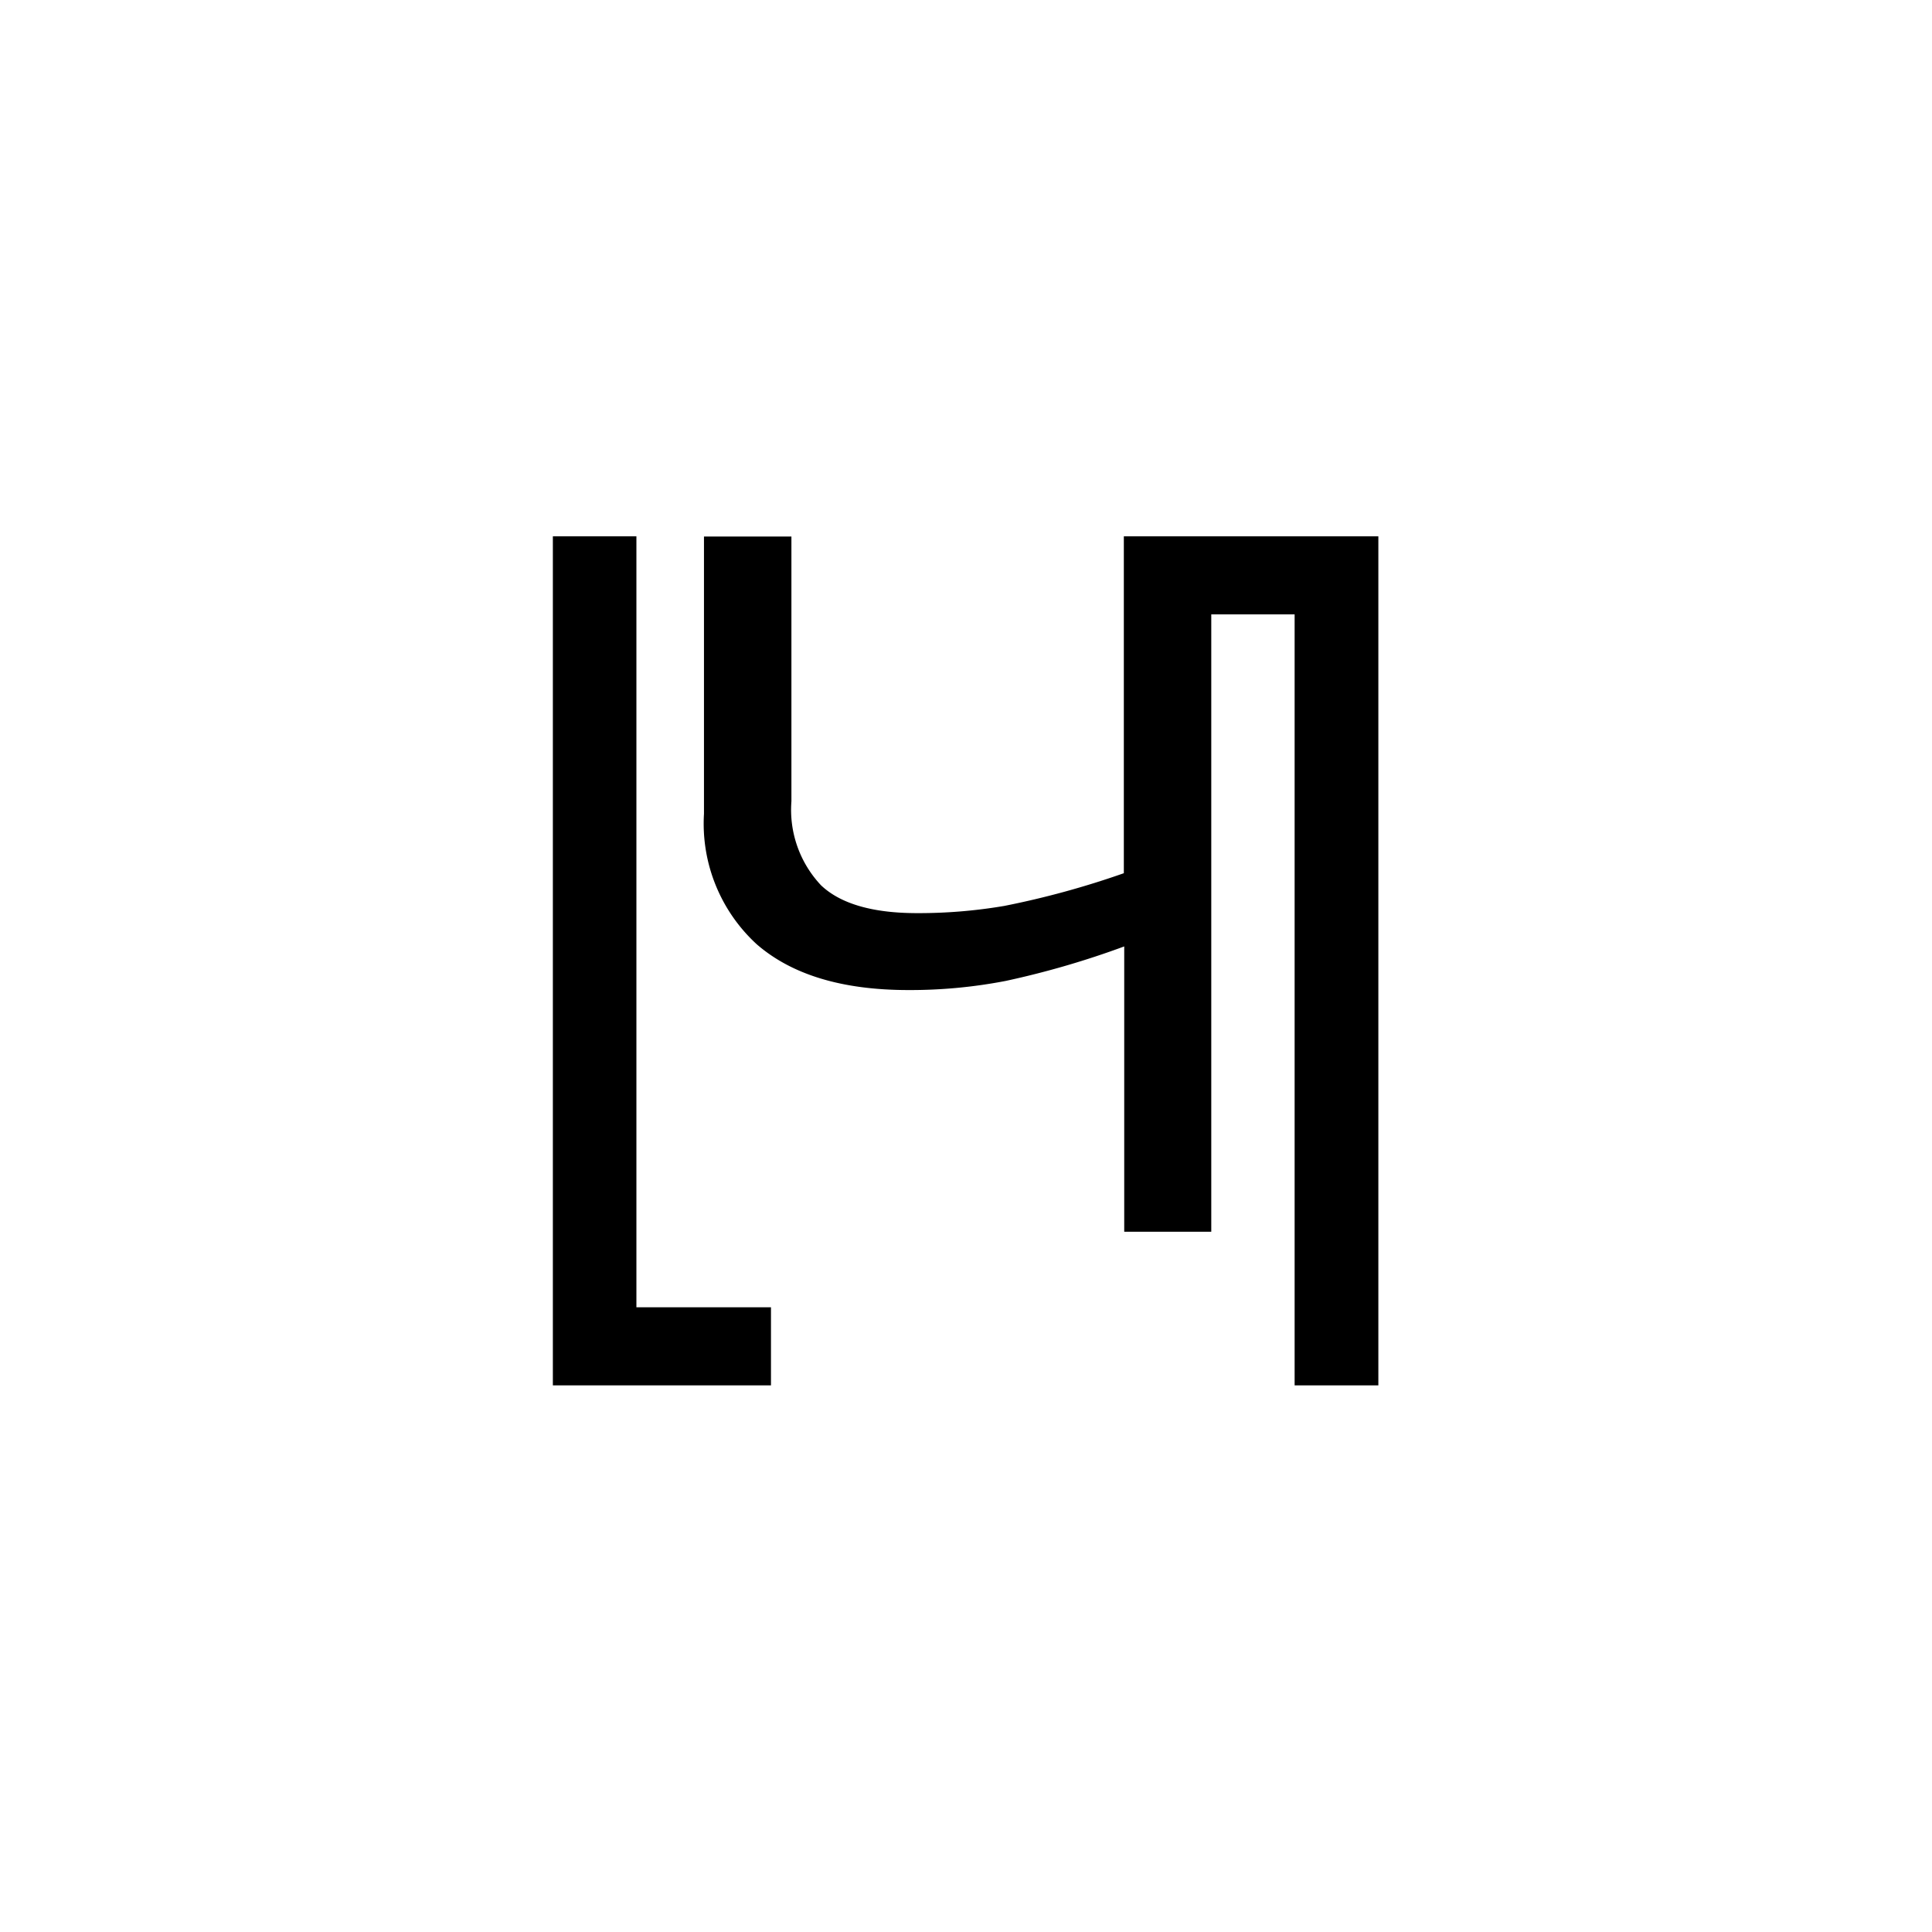 <svg xmlns="http://www.w3.org/2000/svg" viewBox="0 0 99.21 99.21">
  <defs>
    <style>
      .cls-1 {
        fill: #fff;
      }
    </style>
  </defs>
  <title>logo</title>
  <g id="sfondo">
    <rect class="cls-1" width="99.21" height="99.21"/>
  </g>
  <g id="sign">
    <g>
      <polygon points="32.68 67.13 32.68 27.54 28.39 27.54 28.39 71.14 39.59 71.14 39.59 67.13 32.68 67.13"/>
      <path d="M59.57,27.54H57.71V44.84a44.64,44.64,0,0,1-6.14,1.68,26.21,26.21,0,0,1-4.48.37c-2.28,0-3.93-.48-4.93-1.43a5.65,5.65,0,0,1-1.52-4.31V27.55H36.15V41.79a8.4,8.4,0,0,0,2.71,6.7c1.81,1.57,4.4,2.35,7.79,2.35a25.78,25.78,0,0,0,5-.47,44.85,44.85,0,0,0,6.08-1.77V63.25H62.2V31.55h4.28V71.14h4.3V27.54Z"/>
    </g>
  </g>
</svg>
